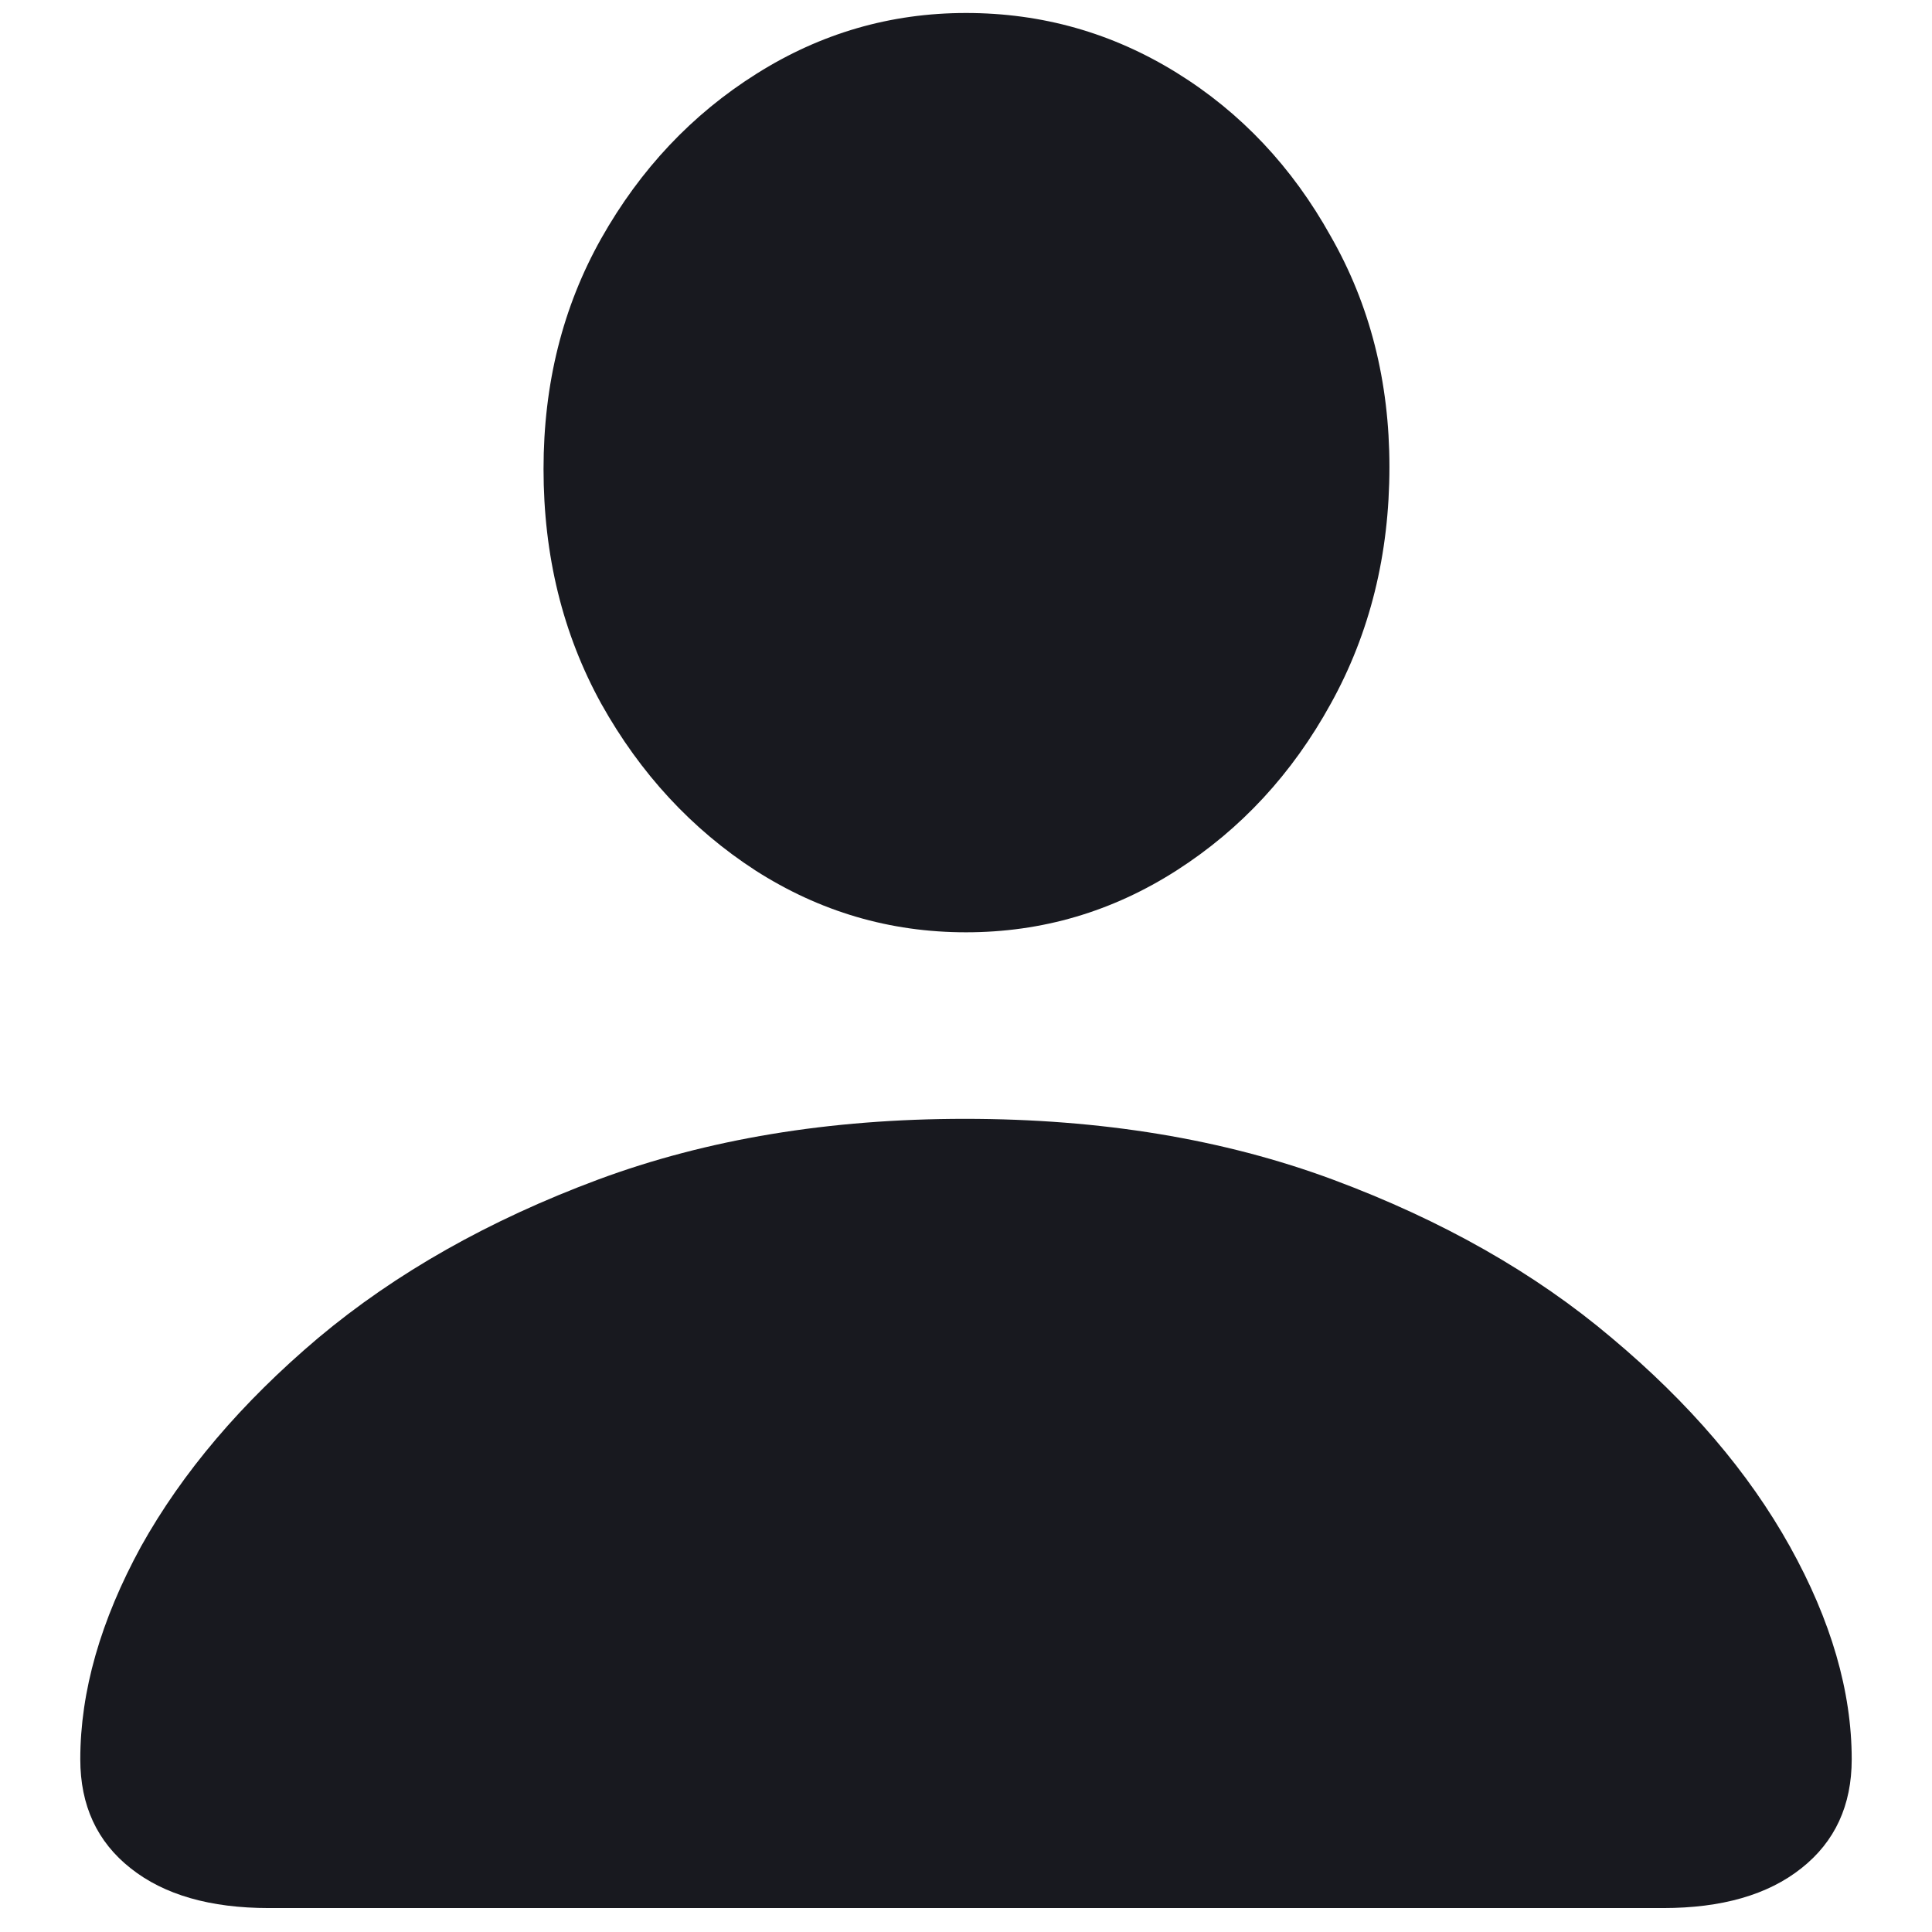 <svg width="24" height="24" viewBox="0 0 18 18" fill="none" xmlns="http://www.w3.org/2000/svg">
    <path d="M2.506 17.777C1.959 17.777 1.529 17.654 1.217 17.406C0.904 17.159 0.748 16.82 0.748 16.391C0.748 15.759 0.937 15.098 1.314 14.408C1.699 13.718 2.249 13.07 2.965 12.465C3.688 11.859 4.557 11.368 5.572 10.99C6.588 10.613 7.727 10.424 8.99 10.424C10.26 10.424 11.402 10.613 12.418 10.99C13.434 11.368 14.3 11.859 15.016 12.465C15.738 13.07 16.292 13.718 16.676 14.408C17.06 15.098 17.252 15.759 17.252 16.391C17.252 16.82 17.096 17.159 16.783 17.406C16.471 17.654 16.041 17.777 15.494 17.777H2.506ZM9 8.686C8.29 8.686 7.636 8.493 7.037 8.109C6.445 7.725 5.966 7.208 5.602 6.557C5.243 5.906 5.064 5.176 5.064 4.369C5.064 3.575 5.243 2.859 5.602 2.221C5.966 1.576 6.448 1.065 7.047 0.688C7.646 0.31 8.297 0.121 9 0.121C9.71 0.121 10.364 0.307 10.963 0.678C11.562 1.049 12.04 1.557 12.398 2.201C12.763 2.839 12.945 3.555 12.945 4.35C12.945 5.163 12.763 5.899 12.398 6.557C12.04 7.208 11.562 7.725 10.963 8.109C10.364 8.493 9.71 8.686 9 8.686Z" fill="#18191F"/>
</svg>
